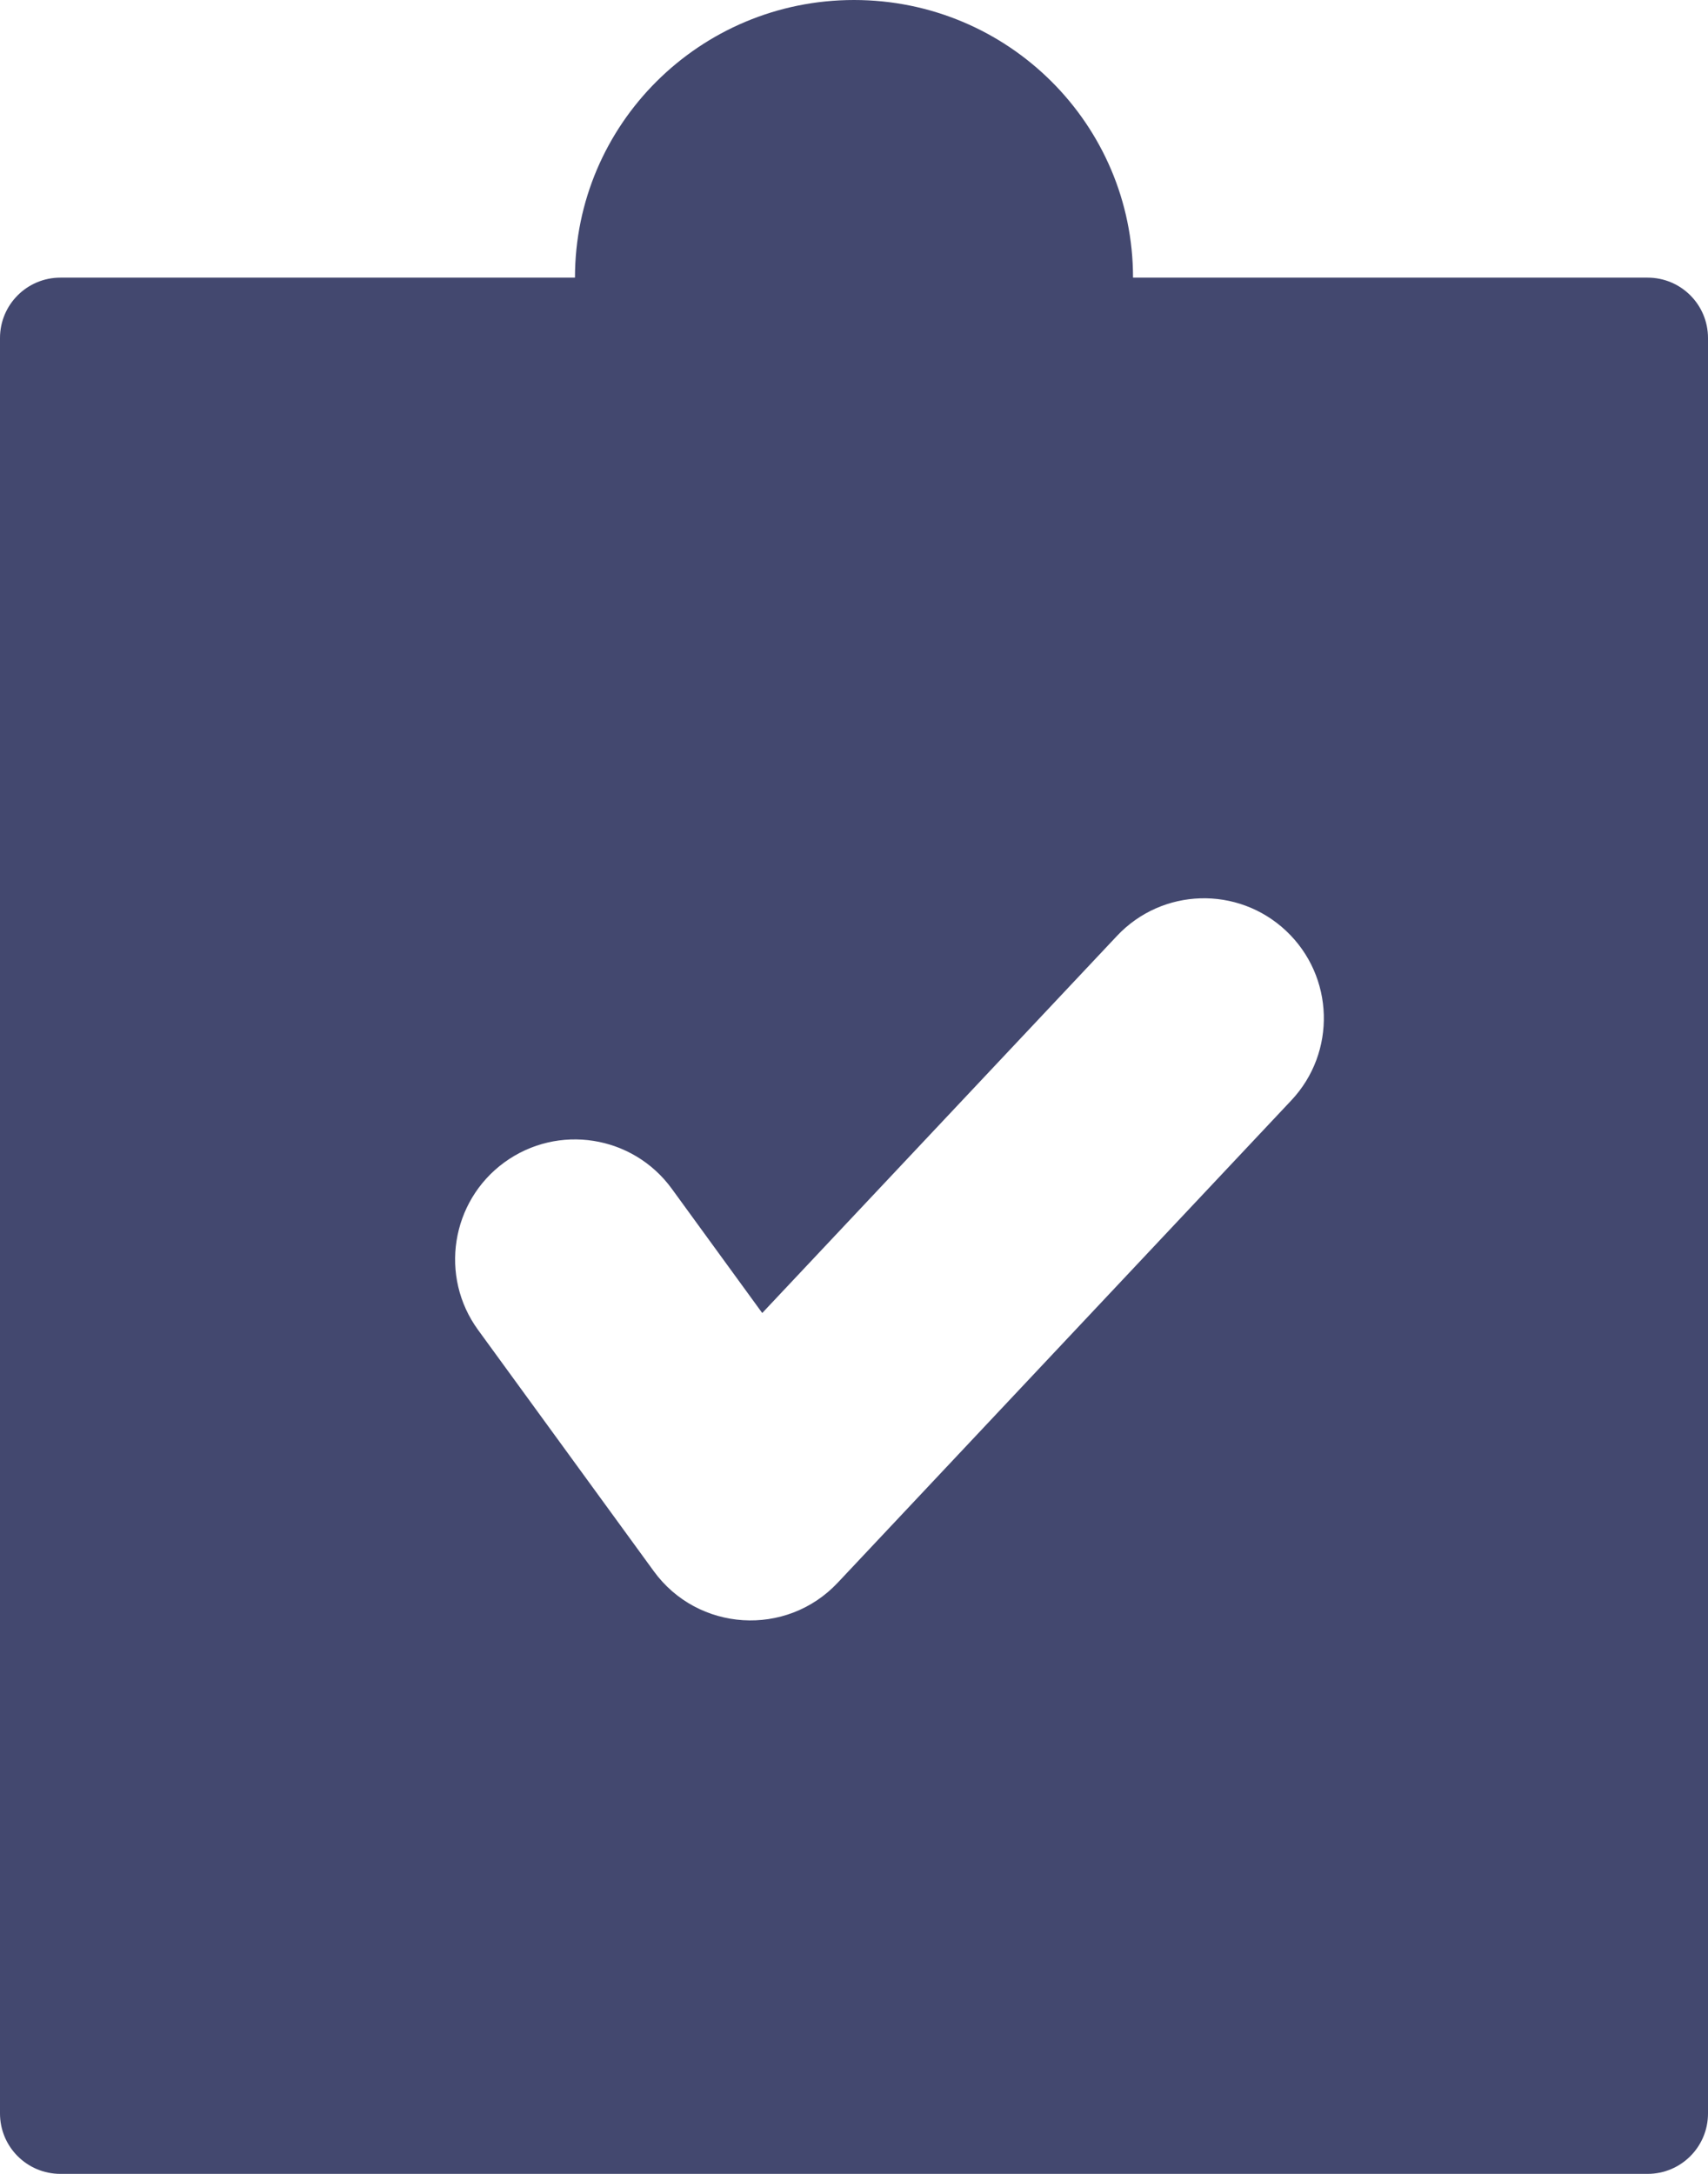 <?xml version="1.0" encoding="UTF-8"?>
<svg width="11px" height="14px" viewBox="0 0 11 14" version="1.1" xmlns="http://www.w3.org/2000/svg" xmlns:xlink="http://www.w3.org/1999/xlink">
    <!-- Generator: Sketch 55.1 (78136) - https://sketchapp.com -->
    <title>Combined Shape</title>
    <desc>Created with Sketch.</desc>
    <g id="Manual-Tools" stroke="none" stroke-width="1" fill="none" fill-rule="evenodd">
        <path d="M3.703,1.788 C3.703,0.801 4.507,0 5.5,0 C6.493,0 7.297,0.801 7.297,1.788 L10.611,1.788 C10.826,1.788 11,1.962 11,2.177 L11,13.611 C11,13.826 10.826,14 10.611,14 L0.389,14 C0.174,14 2.62966313e-17,13.826 0,13.611 L0,2.177 C-2.62966313e-17,1.962 0.174,1.788 0.389,1.788 L3.703,1.788 Z M4.909,8.456 L4.326,7.655 C4.075,7.311 3.593,7.235 3.248,7.486 C2.904,7.737 2.828,8.221 3.079,8.565 L4.21,10.118 C4.494,10.509 5.064,10.545 5.395,10.193 L8.316,7.087 C8.608,6.777 8.594,6.288 8.283,5.995 C7.973,5.703 7.485,5.717 7.193,6.028 L4.909,8.456 Z" id="Combined-Shape" fill="#43486F"></path>
    </g>
</svg>